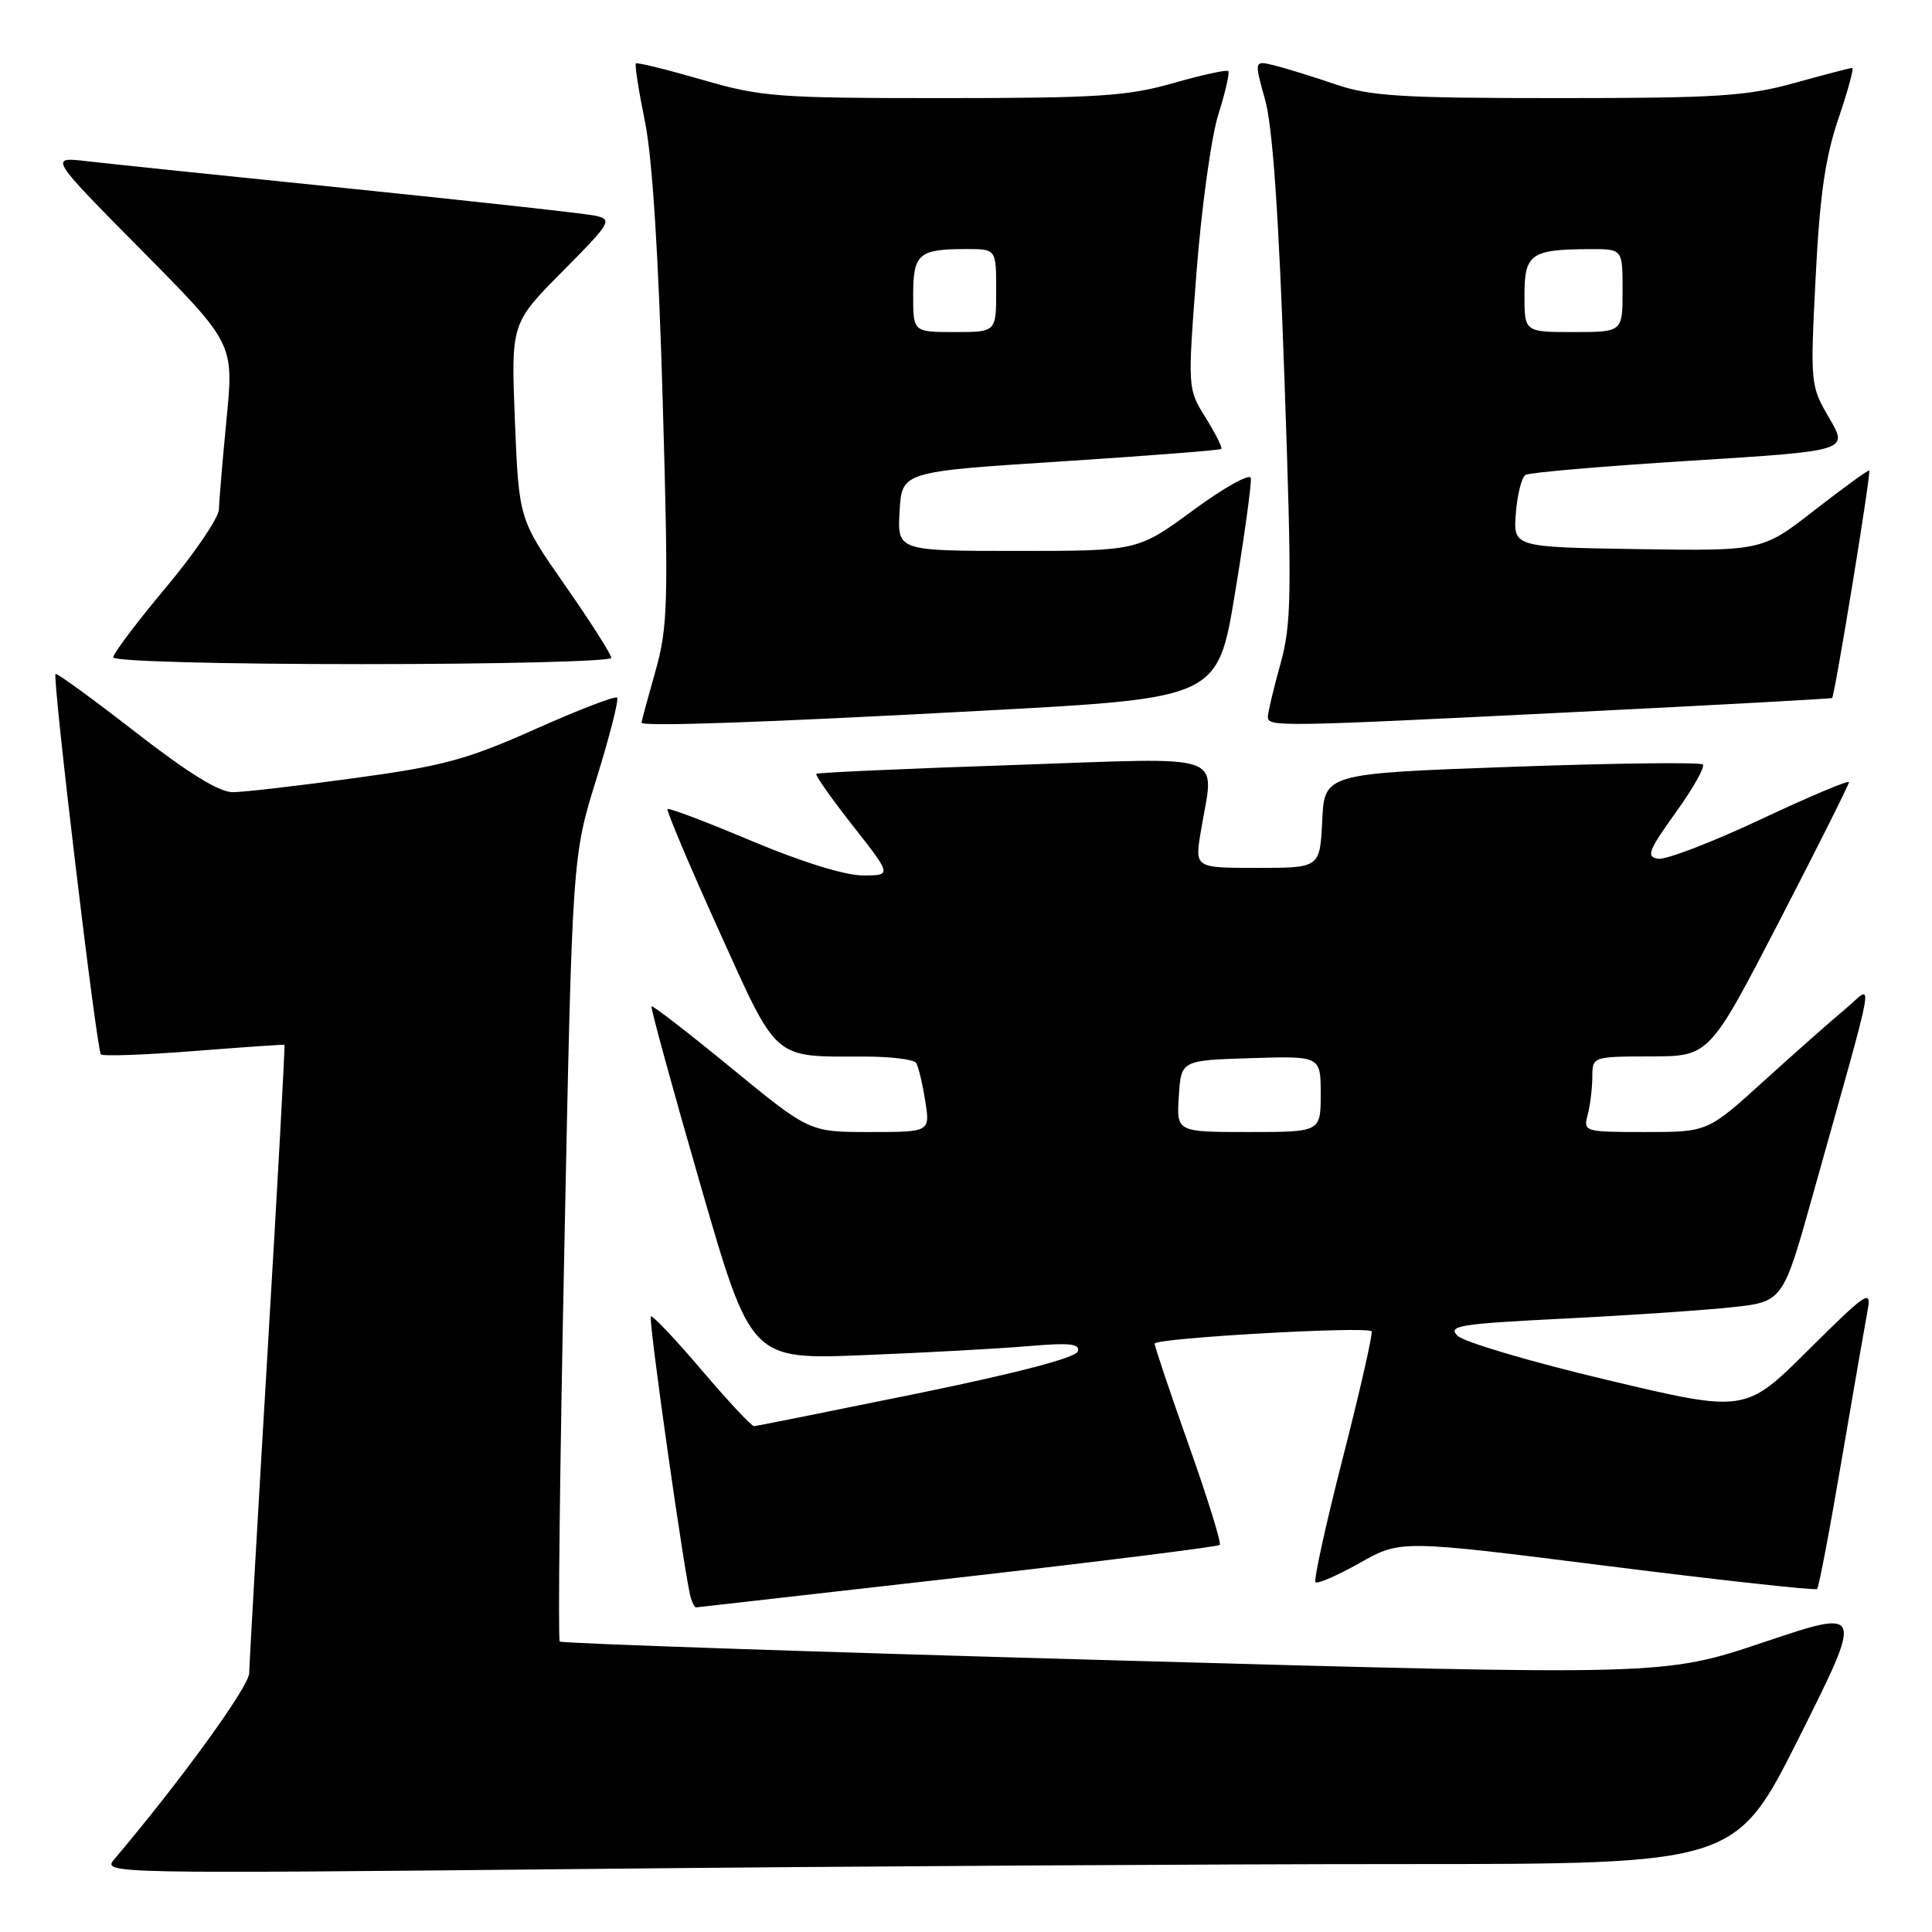 <?xml version="1.0" encoding="UTF-8" standalone="no"?>
<!DOCTYPE svg PUBLIC "-//W3C//DTD SVG 1.1//EN" "http://www.w3.org/Graphics/SVG/1.1/DTD/svg11.dtd" >
<svg xmlns="http://www.w3.org/2000/svg" xmlns:xlink="http://www.w3.org/1999/xlink" version="1.1" viewBox="0 0 256 256">
 <g >
 <path fill="currentColor"
d=" M 185.74 247.00 C 229.99 247.00 229.99 247.00 238.46 230.08 C 246.93 213.16 246.93 213.16 233.71 217.60 C 220.50 222.04 220.50 222.04 147.56 220.00 C 107.45 218.88 74.42 217.76 74.17 217.51 C 73.92 217.26 74.19 193.75 74.78 165.28 C 75.83 113.50 75.83 113.50 79.03 103.20 C 80.79 97.53 82.02 92.69 81.77 92.44 C 81.52 92.18 76.63 94.07 70.91 96.62 C 61.88 100.65 58.71 101.51 47.00 103.10 C 39.58 104.12 32.31 104.96 30.86 104.97 C 29.07 104.99 24.95 102.45 17.94 97.00 C 12.29 92.61 7.52 89.14 7.36 89.31 C 6.91 89.76 12.80 139.13 13.37 139.71 C 13.65 139.98 19.19 139.78 25.68 139.27 C 32.18 138.76 37.59 138.39 37.69 138.44 C 37.79 138.50 36.79 156.76 35.46 179.02 C 34.13 201.29 33.04 220.49 33.02 221.70 C 33.00 223.48 23.95 235.96 15.11 246.40 C 13.53 248.26 14.72 248.28 77.50 247.65 C 112.70 247.29 161.41 247.00 185.74 247.00 Z  M 126.84 209.06 C 145.73 206.91 161.38 204.95 161.62 204.71 C 161.86 204.47 160.02 198.54 157.53 191.52 C 155.04 184.50 153.00 178.43 153.00 178.04 C 153.00 177.30 181.04 175.71 181.74 176.40 C 181.95 176.61 180.26 184.07 177.98 192.98 C 175.70 201.88 174.05 209.38 174.31 209.65 C 174.58 209.91 177.23 208.76 180.19 207.09 C 185.59 204.04 185.59 204.04 212.98 207.50 C 228.05 209.40 240.56 210.77 240.78 210.55 C 241.00 210.33 242.48 202.58 244.05 193.32 C 245.63 184.07 247.18 175.15 247.49 173.50 C 247.99 170.79 247.25 171.30 239.65 178.85 C 231.26 187.20 231.26 187.20 212.95 182.85 C 202.88 180.46 193.97 177.83 193.14 177.00 C 191.79 175.67 193.33 175.42 207.06 174.73 C 215.55 174.31 225.59 173.63 229.37 173.23 C 236.24 172.50 236.24 172.50 240.16 158.50 C 248.90 127.28 248.32 130.53 244.51 133.70 C 242.66 135.24 237.80 139.54 233.71 143.25 C 226.27 150.00 226.27 150.00 218.02 150.00 C 209.95 150.00 209.78 149.95 210.37 147.75 C 210.70 146.51 210.98 144.26 210.99 142.75 C 211.00 140.00 211.00 140.00 218.75 139.98 C 226.50 139.96 226.50 139.96 235.75 122.09 C 240.84 112.25 245.00 103.95 245.00 103.64 C 245.00 103.33 239.73 105.55 233.29 108.58 C 226.84 111.61 220.74 113.95 219.71 113.79 C 218.10 113.54 218.41 112.72 222.03 107.68 C 224.33 104.49 225.95 101.61 225.63 101.30 C 225.32 100.98 213.91 101.12 200.28 101.61 C 175.50 102.50 175.50 102.50 175.20 108.75 C 174.90 115.00 174.90 115.00 166.61 115.00 C 158.32 115.00 158.32 115.00 159.10 110.25 C 160.87 99.47 163.43 100.38 134.25 101.37 C 120.09 101.85 108.35 102.37 108.17 102.54 C 107.98 102.70 110.16 105.79 113.01 109.42 C 118.18 116.00 118.18 116.00 114.32 116.00 C 111.98 116.00 106.18 114.20 99.62 111.44 C 93.67 108.93 88.64 107.02 88.46 107.21 C 88.28 107.39 91.31 114.58 95.20 123.17 C 103.16 140.77 102.28 140.00 114.57 140.00 C 118.04 140.00 121.12 140.38 121.40 140.85 C 121.69 141.31 122.23 143.56 122.59 145.85 C 123.26 150.00 123.26 150.00 115.25 150.00 C 107.25 150.00 107.25 150.00 96.92 141.53 C 91.25 136.88 86.48 133.19 86.33 133.34 C 86.18 133.49 89.08 144.09 92.78 156.89 C 99.50 180.17 99.50 180.17 114.50 179.56 C 122.75 179.23 132.59 178.69 136.37 178.36 C 141.79 177.90 143.15 178.05 142.81 179.08 C 142.53 179.91 134.64 181.97 121.43 184.67 C 109.92 187.02 100.23 188.96 99.91 188.97 C 99.58 188.99 96.46 185.64 92.96 181.53 C 89.46 177.42 86.44 174.23 86.24 174.43 C 85.88 174.79 90.79 209.35 91.54 211.75 C 91.76 212.44 92.06 212.99 92.22 212.99 C 92.37 212.98 107.96 211.21 126.84 209.06 Z  M 130.43 94.16 C 161.36 92.50 161.36 92.50 163.66 78.50 C 164.93 70.80 165.86 63.98 165.74 63.34 C 165.61 62.70 162.18 64.61 158.13 67.59 C 150.76 73.00 150.76 73.00 134.83 73.00 C 118.90 73.00 118.90 73.00 119.20 67.75 C 119.50 62.50 119.50 62.50 140.50 61.15 C 152.05 60.40 161.64 59.66 161.82 59.49 C 162.00 59.32 161.07 57.46 159.75 55.34 C 157.36 51.50 157.36 51.50 158.55 36.00 C 159.21 27.47 160.51 18.09 161.44 15.15 C 162.37 12.21 162.96 9.63 162.75 9.42 C 162.54 9.21 159.25 9.93 155.44 11.02 C 149.41 12.74 145.44 13.00 124.95 13.00 C 102.92 13.00 100.85 12.84 92.98 10.55 C 88.35 9.21 84.42 8.24 84.26 8.41 C 84.09 8.58 84.63 12.04 85.46 16.11 C 86.44 20.91 87.26 33.85 87.81 53.00 C 88.59 80.11 88.51 83.03 86.83 89.00 C 85.82 92.57 85.00 95.61 85.00 95.75 C 85.00 96.30 101.03 95.75 130.43 94.16 Z  M 208.50 94.36 C 227.20 93.43 242.62 92.59 242.76 92.49 C 243.11 92.25 247.96 62.62 247.68 62.35 C 247.57 62.23 244.33 64.58 240.48 67.57 C 233.50 73.01 233.50 73.01 217.00 72.76 C 200.50 72.50 200.50 72.50 200.86 68.00 C 201.05 65.53 201.63 63.24 202.13 62.93 C 202.63 62.61 212.47 61.77 223.99 61.05 C 244.93 59.74 244.93 59.74 242.39 55.41 C 239.89 51.13 239.86 50.90 240.58 36.79 C 241.12 25.96 241.85 20.87 243.59 15.75 C 244.85 12.04 245.68 9.00 245.43 9.00 C 245.18 9.00 241.73 9.90 237.76 11.00 C 231.46 12.75 227.47 13.00 206.43 13.00 C 185.61 13.00 181.57 12.75 176.91 11.16 C 173.93 10.14 170.30 9.02 168.84 8.66 C 166.18 8.01 166.18 8.01 167.64 13.25 C 168.64 16.84 169.45 28.59 170.20 50.29 C 171.20 78.95 171.14 82.67 169.65 88.03 C 168.74 91.30 168.00 94.43 168.00 94.98 C 168.00 96.33 169.11 96.32 208.50 94.36 Z  M 81.00 87.17 C 81.00 86.72 78.25 82.40 74.88 77.57 C 68.76 68.80 68.76 68.80 68.23 55.82 C 67.71 42.85 67.71 42.85 74.52 35.98 C 80.94 29.51 81.19 29.09 78.91 28.59 C 77.59 28.30 63.00 26.69 46.50 25.00 C 30.00 23.32 14.25 21.68 11.50 21.36 C 6.50 20.77 6.50 20.77 18.75 33.15 C 30.99 45.52 30.99 45.52 30.02 55.51 C 29.49 61.01 29.03 66.40 29.01 67.50 C 28.98 68.60 25.82 73.26 21.98 77.85 C 18.14 82.44 15.00 86.60 15.00 87.10 C 15.00 87.62 29.07 88.00 48.00 88.00 C 66.15 88.00 81.00 87.63 81.00 87.17 Z  M 156.20 145.25 C 156.50 140.50 156.50 140.50 165.75 140.21 C 175.00 139.92 175.00 139.92 175.00 144.96 C 175.00 150.00 175.00 150.00 165.45 150.00 C 155.89 150.00 155.89 150.00 156.20 145.25 Z  M 121.00 39.11 C 121.00 33.62 121.72 33.00 128.08 33.00 C 132.00 33.00 132.00 33.00 132.00 38.50 C 132.00 44.00 132.00 44.00 126.50 44.00 C 121.00 44.00 121.00 44.00 121.00 39.11 Z  M 202.00 39.12 C 202.00 33.62 202.84 33.04 210.75 33.01 C 215.00 33.00 215.00 33.00 215.00 38.50 C 215.00 44.00 215.00 44.00 208.50 44.00 C 202.00 44.00 202.00 44.00 202.00 39.12 Z "/>
</g>
</svg>